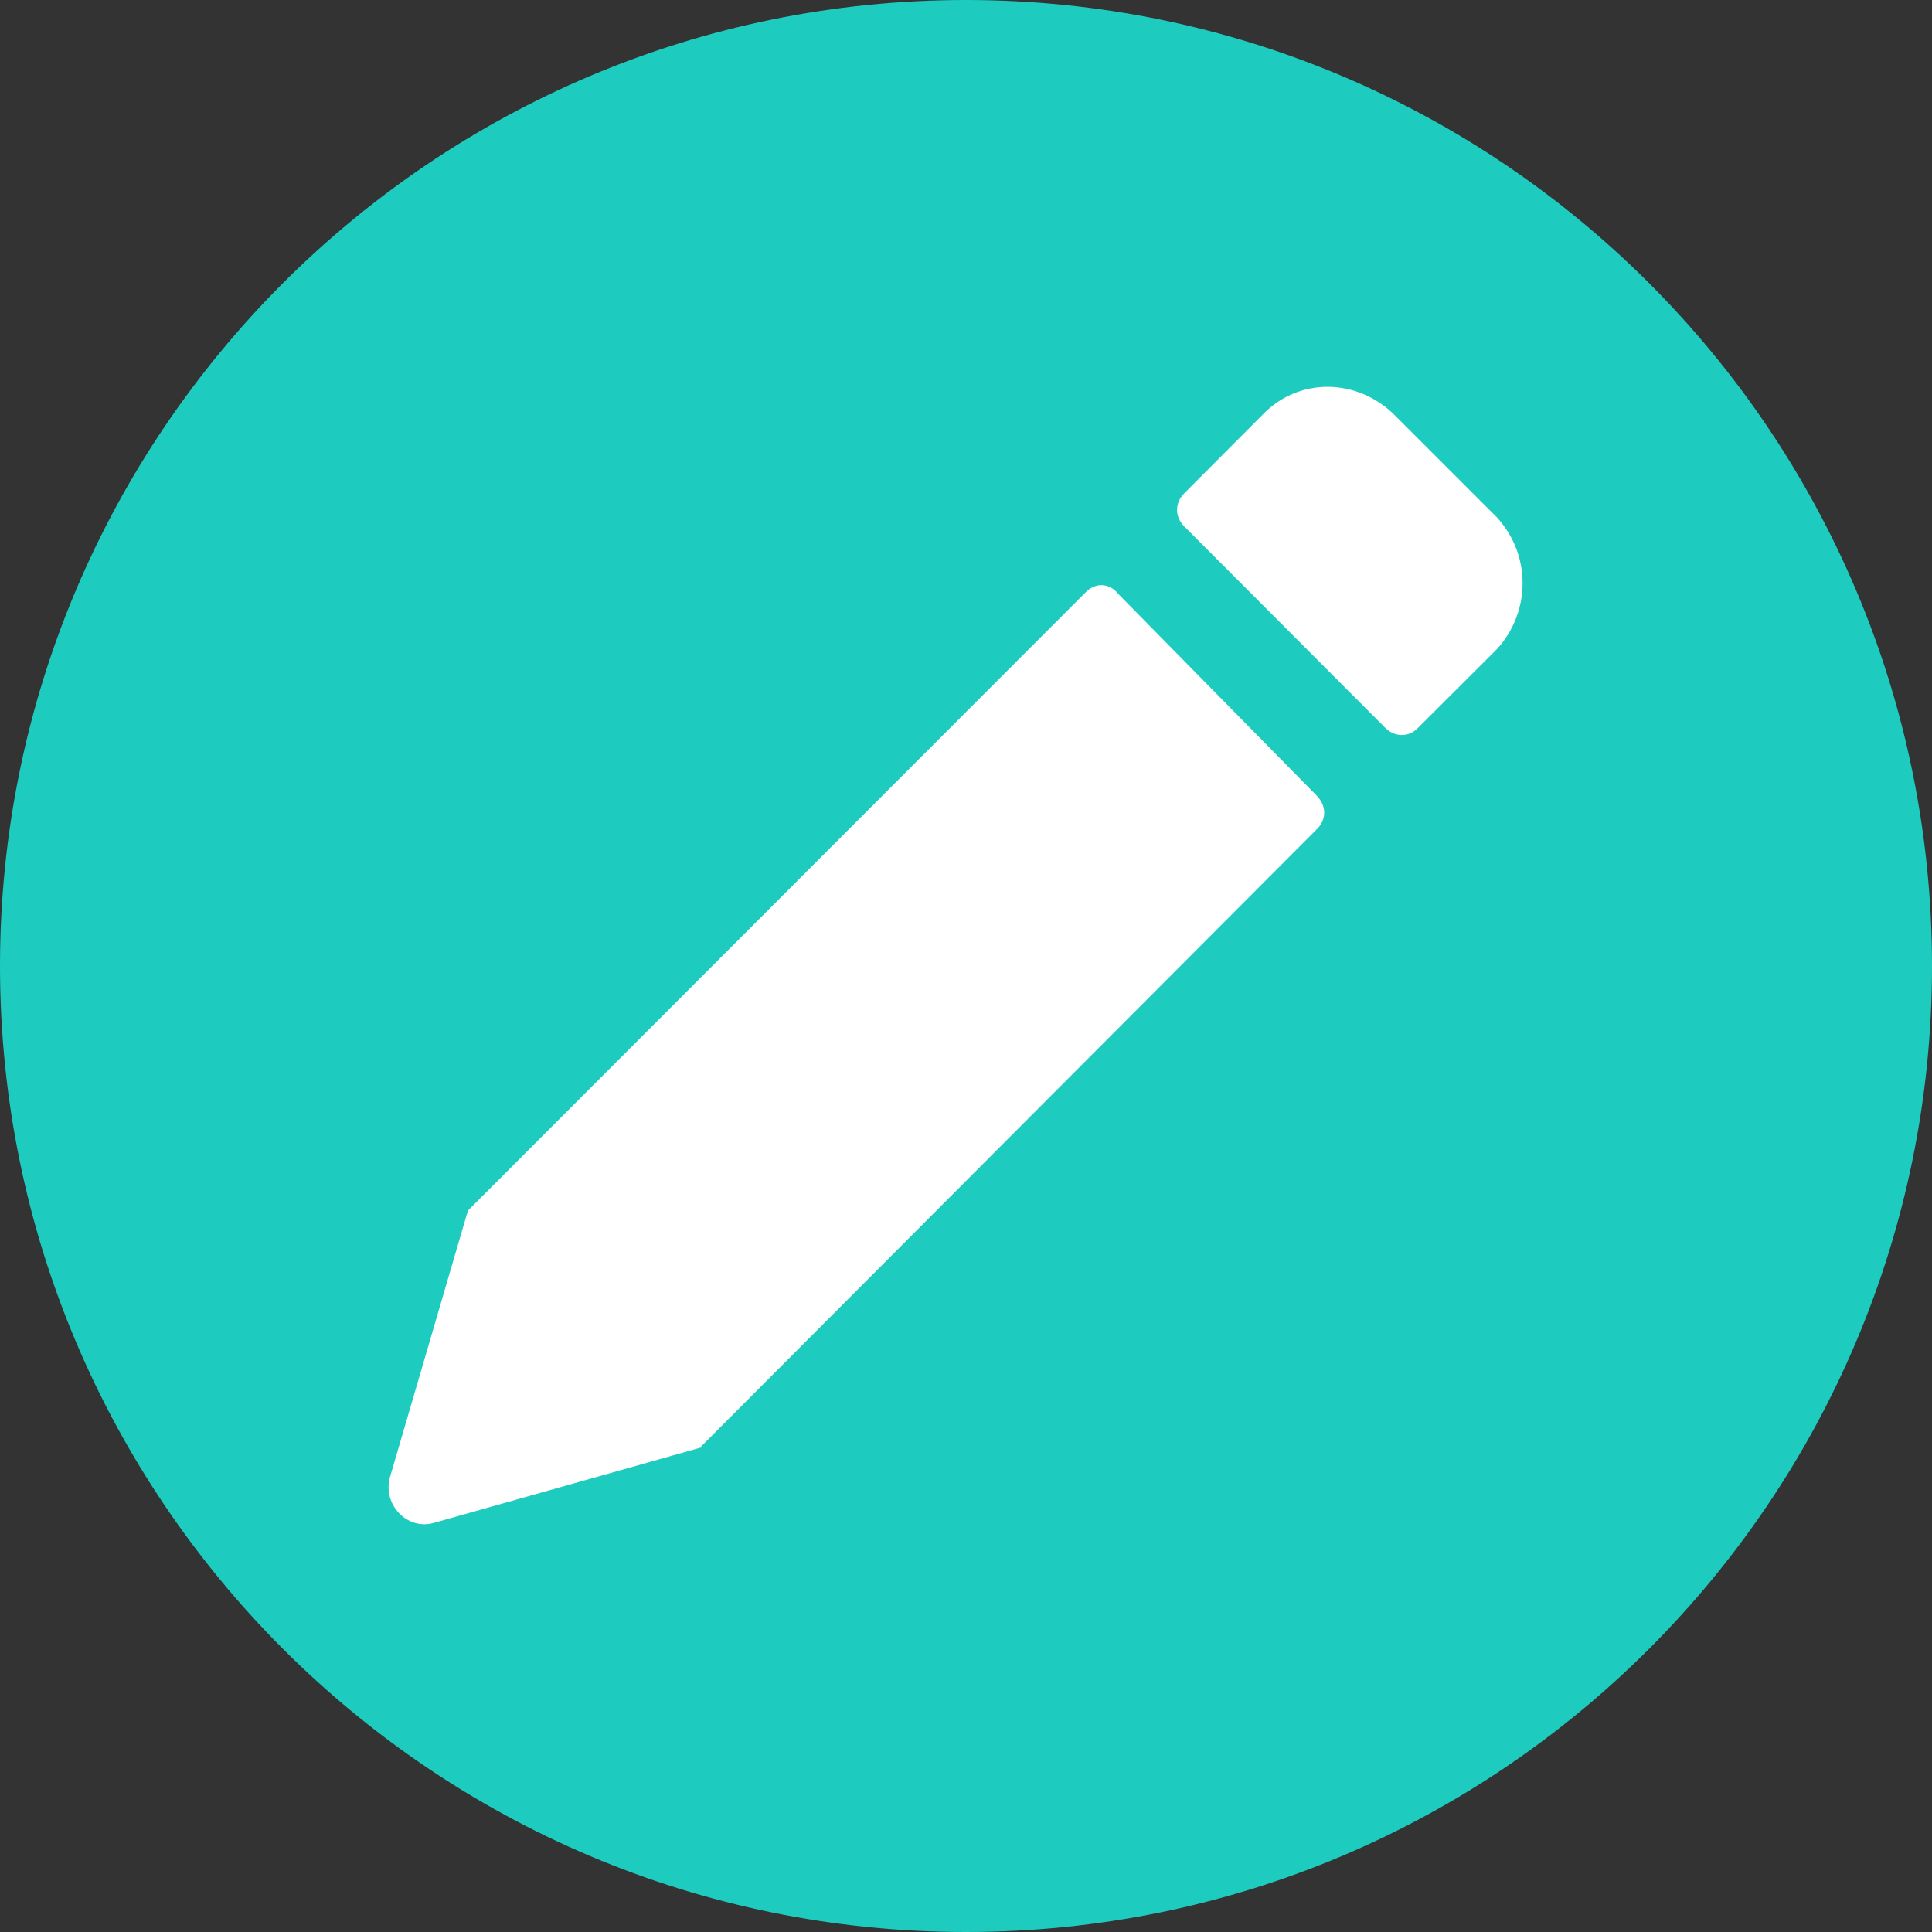 <svg xmlns="http://www.w3.org/2000/svg" xmlns:lucid="lucid" width="100" height="100"><rect width="100%" height="100%" fill="#333333" stroke="none"/><g lucid:page-tab-id="0_0" stroke="#000" stroke-opacity="0"><path d="M100 50c0 27.6-22.4 50-50 50S0 77.6 0 50 22.4 0 50 0s50 22.4 50 50z" fill="#1dccbf"/><path d="M77.3 26.6L72.2 21.5c-1.97-1.97-5.03-1.97-6.88 0l-4.02 4.03c-.5.5-.5 1.23 0 1.72l10.4 10.42c.5.5 1.23.5 1.7 0l4.06-4.05c1.82-1.97 1.82-5.03-.13-7zM57.85 30.7c-.48-.55-1.2-.55-1.7 0L24.22 62.66l-4.05 13.85c-.34 1.36.87 2.67 2.23 2.33l13.93-3.93h-.08l31.9-31.98c.52-.5.52-1.22 0-1.75L57.84 30.7z" fill="#fff"/></g></svg>